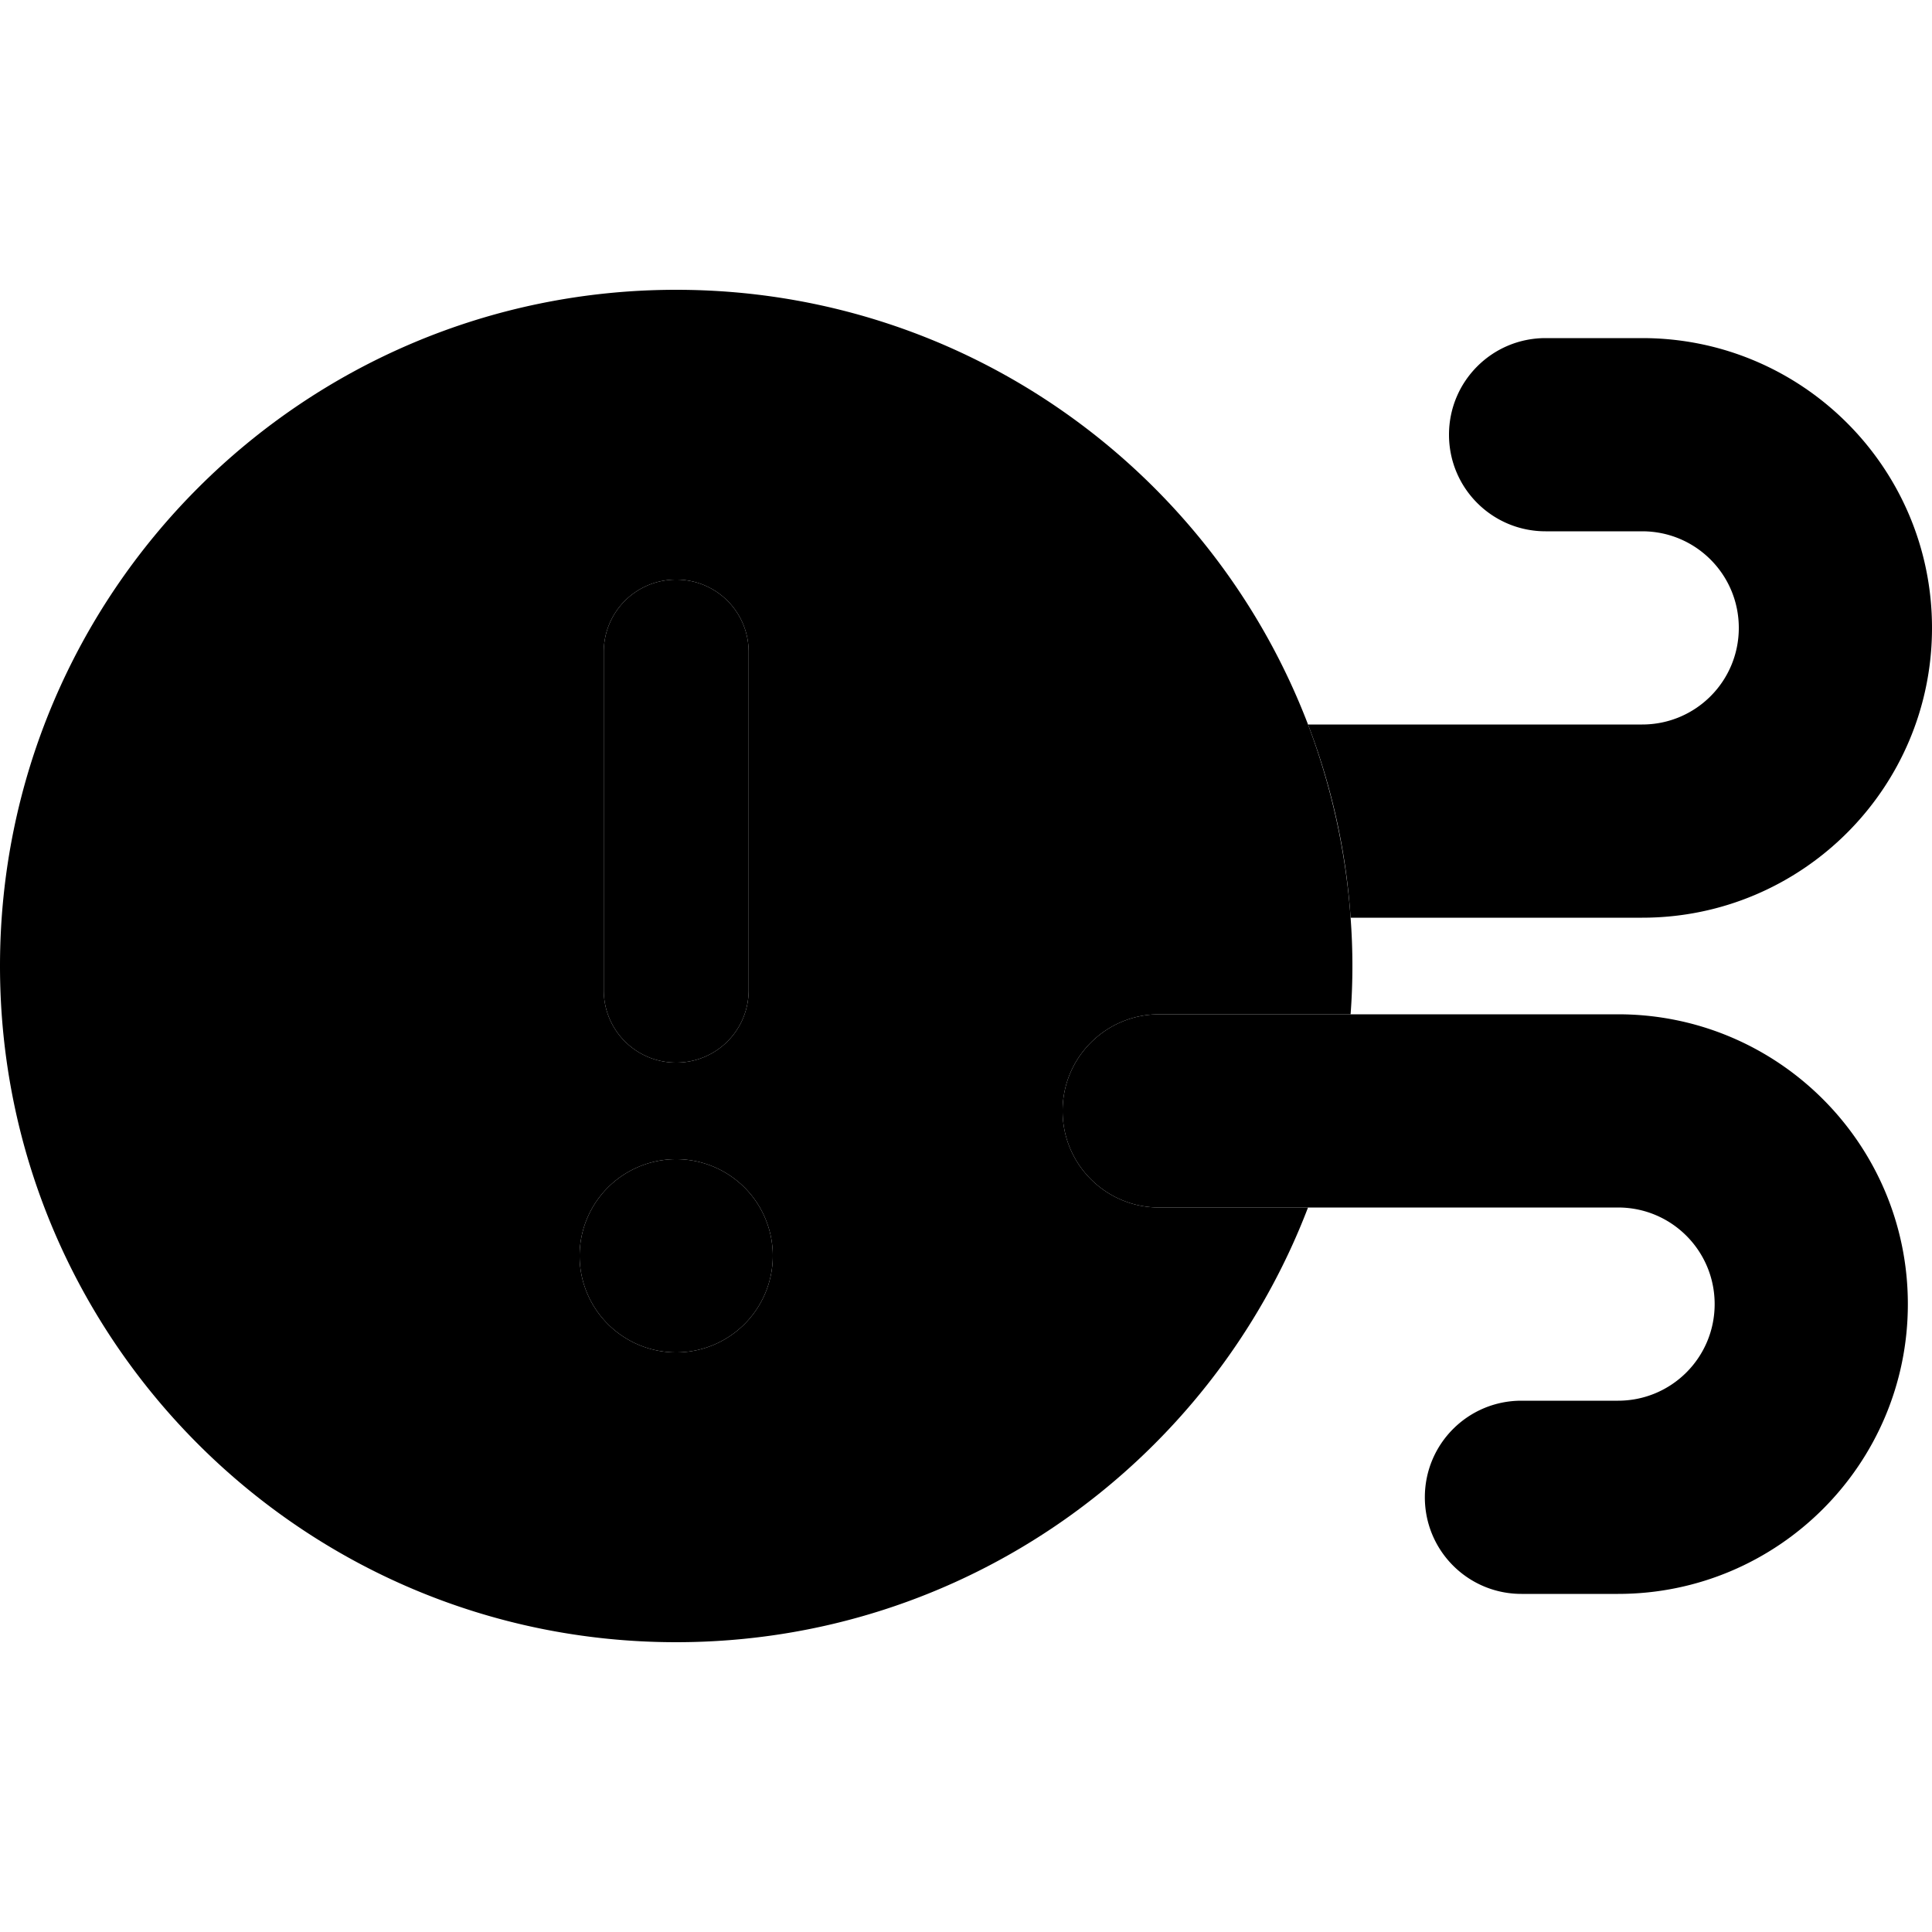 <svg xmlns="http://www.w3.org/2000/svg" width="24" height="24" viewBox="0 0 640 512"><path class="pr-icon-duotone-secondary" d="M0 256C0 379.7 100.3 480 224 480c95.5 0 177.1-59.8 209.3-144L384 336c-17.7 0-32-14.3-32-32s14.3-32 32-32l63.4 0c.4-5.3 .6-10.6 .6-16s-.2-10.7-.6-16c-1.6-22.4-6.5-43.9-14.1-64C401.1 91.8 319.5 32 224 32C100.3 32 0 132.3 0 256zm256 96a32 32 0 1 1 -64 0 32 32 0 1 1 64 0zM200 152c0-13.3 10.7-24 24-24s24 10.7 24 24l0 112c0 13.3-10.7 24-24 24s-24-10.7-24-24l0-112z"/><path class="pr-icon-duotone-primary" d="M433.3 176c7.7 20.1 12.6 41.6 14.1 64l96.6 0c53 0 96-43 96-96s-43-96-96-96l-32 0c-17.7 0-32 14.3-32 32s14.3 32 32 32l32 0c17.7 0 32 14.3 32 32s-14.3 32-32 32l-110.7 0zM472 432c0 17.7 14.3 32 32 32l32 0c53 0 96-43 96-96s-43-96-96-96l-152 0c-17.7 0-32 14.3-32 32s14.3 32 32 32l152 0c17.7 0 32 14.3 32 32s-14.3 32-32 32l-32 0c-17.7 0-32 14.3-32 32zM224 128c-13.3 0-24 10.7-24 24l0 112c0 13.3 10.7 24 24 24s24-10.7 24-24l0-112c0-13.3-10.7-24-24-24zm32 224a32 32 0 1 0 -64 0 32 32 0 1 0 64 0z"/></svg>